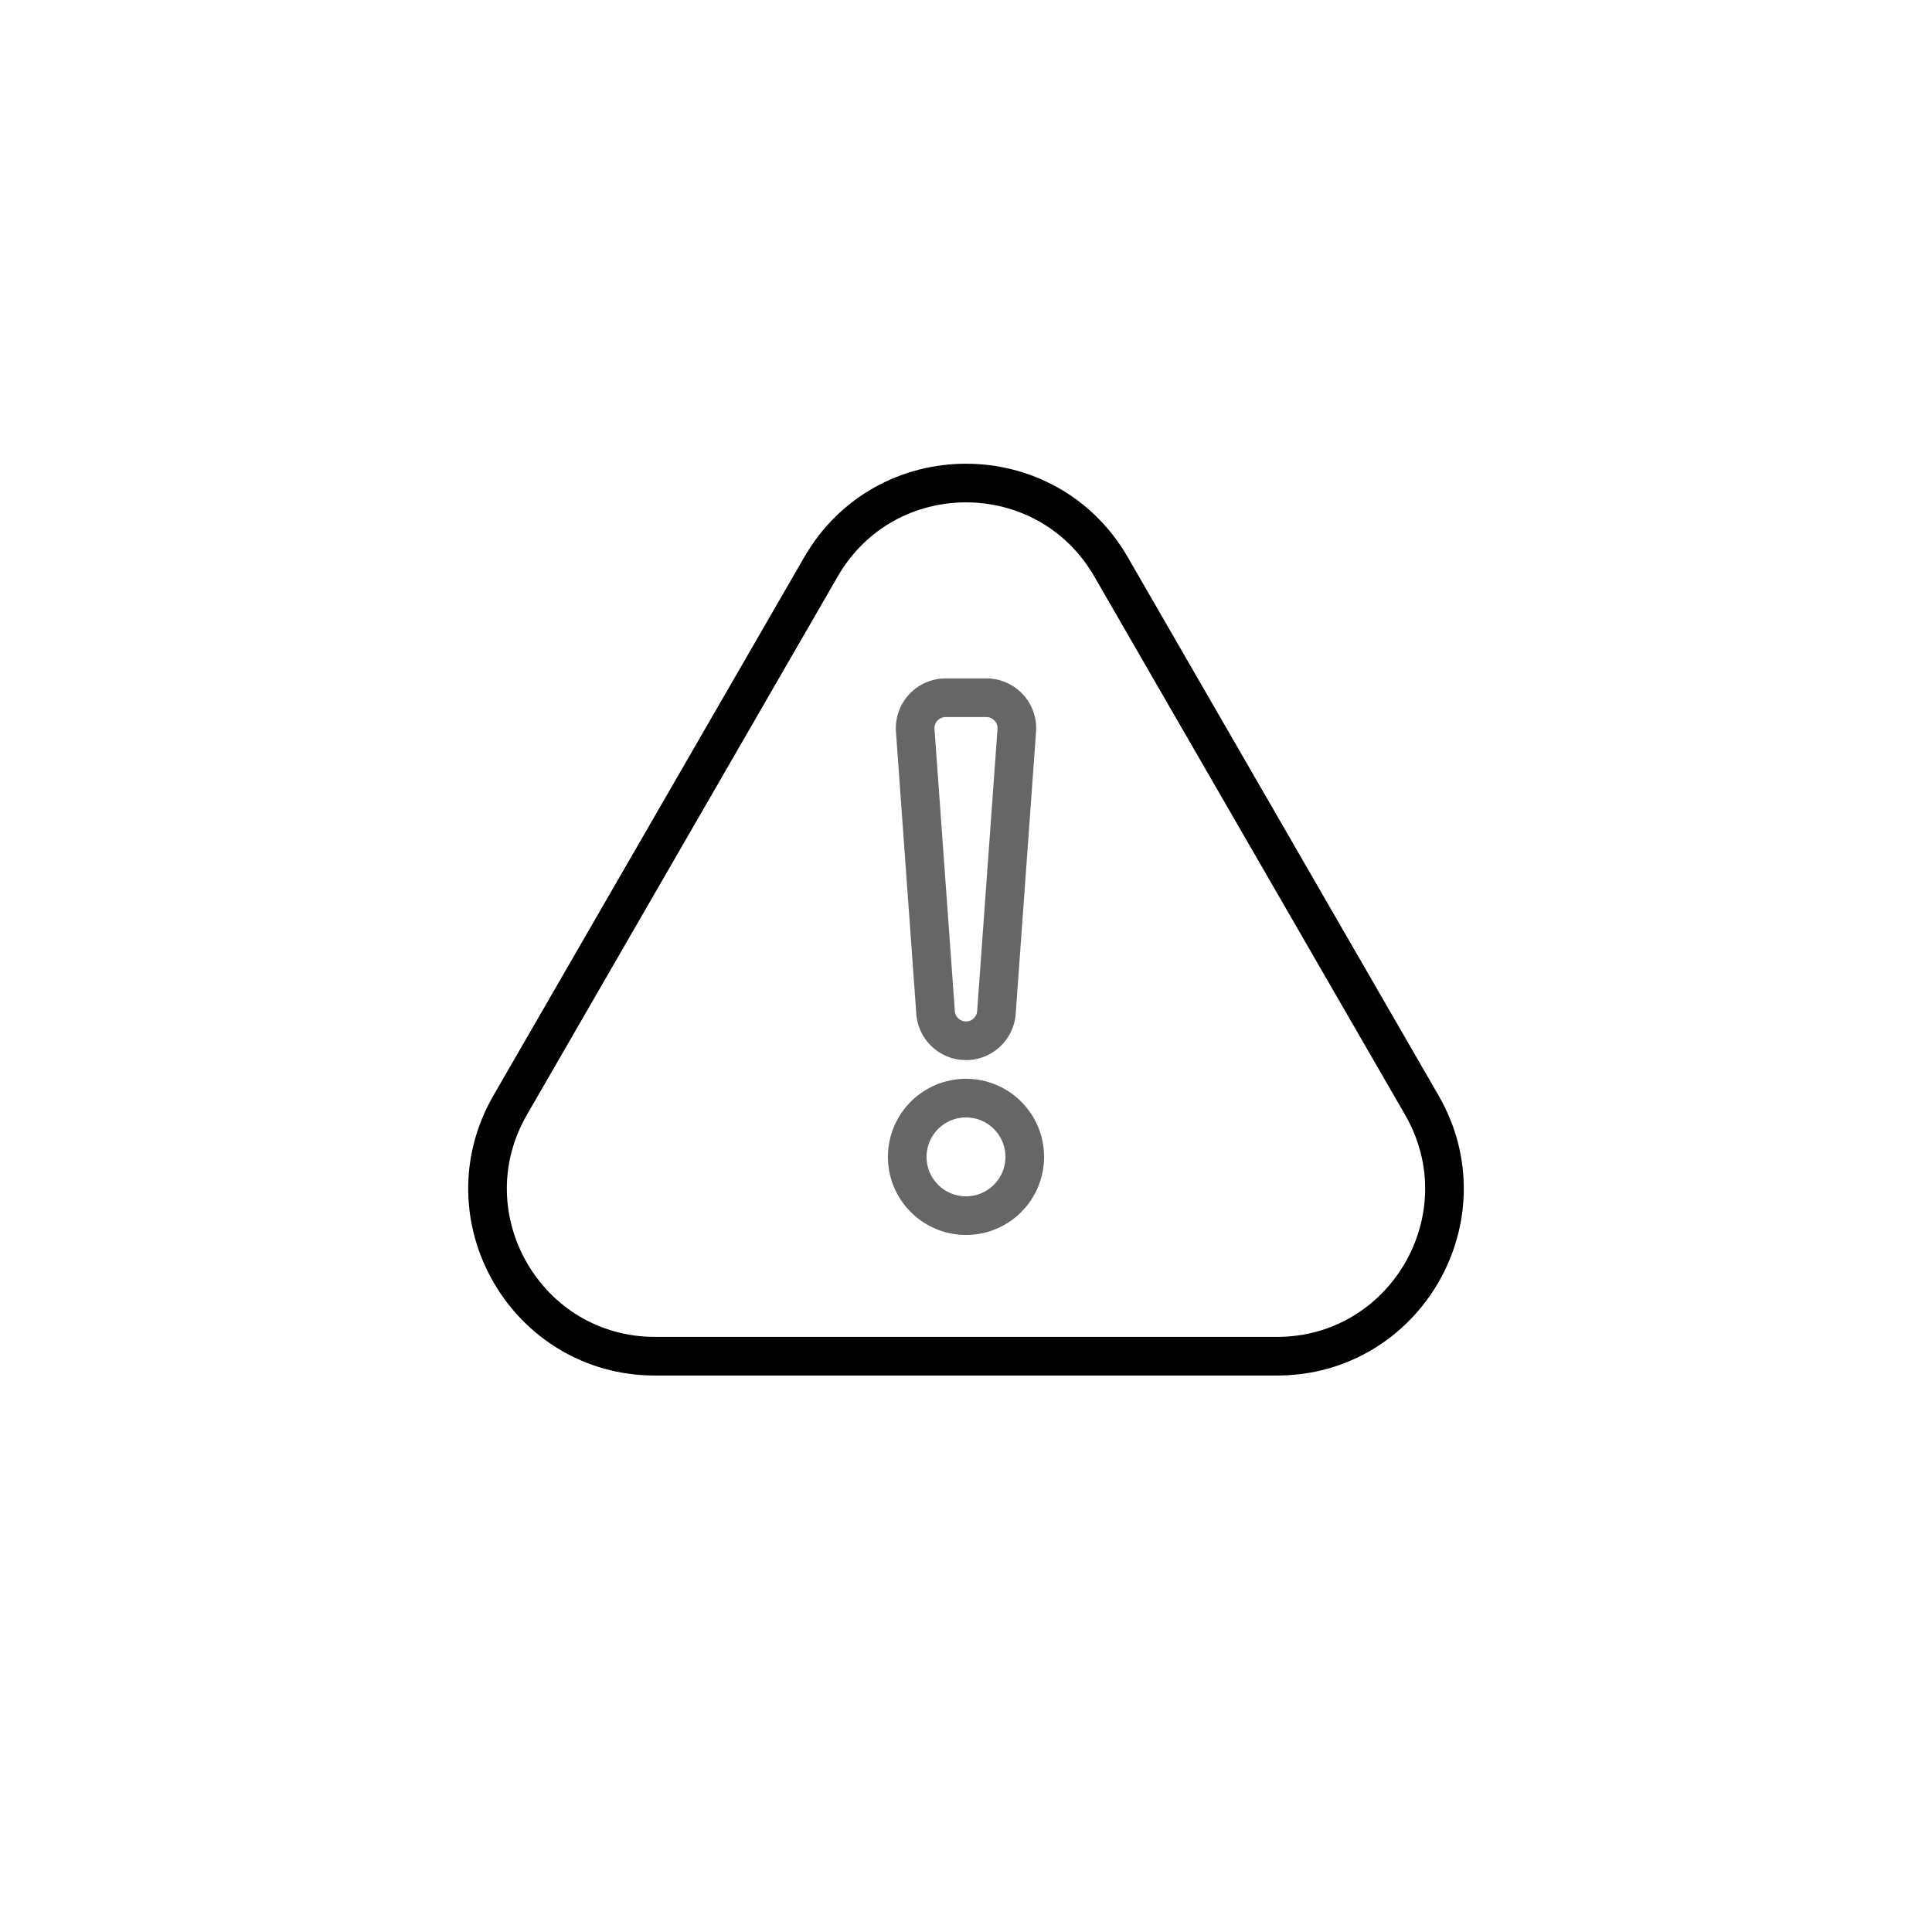 <svg xmlns="http://www.w3.org/2000/svg" viewBox="0 0 500 500"><defs><style>.cls-1,.cls-2{fill:none;stroke-linecap:round;stroke-linejoin:round;stroke-width:10px;}.cls-1{stroke:#000;}.cls-2{stroke:#666;}</style></defs><g id="styles"><g id="Attention"><path class="cls-1" d="M212.481,146.673,132.038,286.004c-16.675,28.882,4.169,64.985,37.519,64.985H330.443c33.35,0,54.194-36.103,37.519-64.985L287.519,146.673C270.844,117.79,229.156,117.79,212.481,146.673Z"/><circle class="cls-2" cx="250" cy="299.399" r="15.207"/><path class="cls-2" d="M255.265,180.573H244.735a7.896,7.896,0,0,0-7.875,8.464l5.265,72.987A7.896,7.896,0,0,0,250,269.352h0a7.896,7.896,0,0,0,7.875-7.328l5.265-72.987A7.896,7.896,0,0,0,255.265,180.573Z"/></g></g></svg>